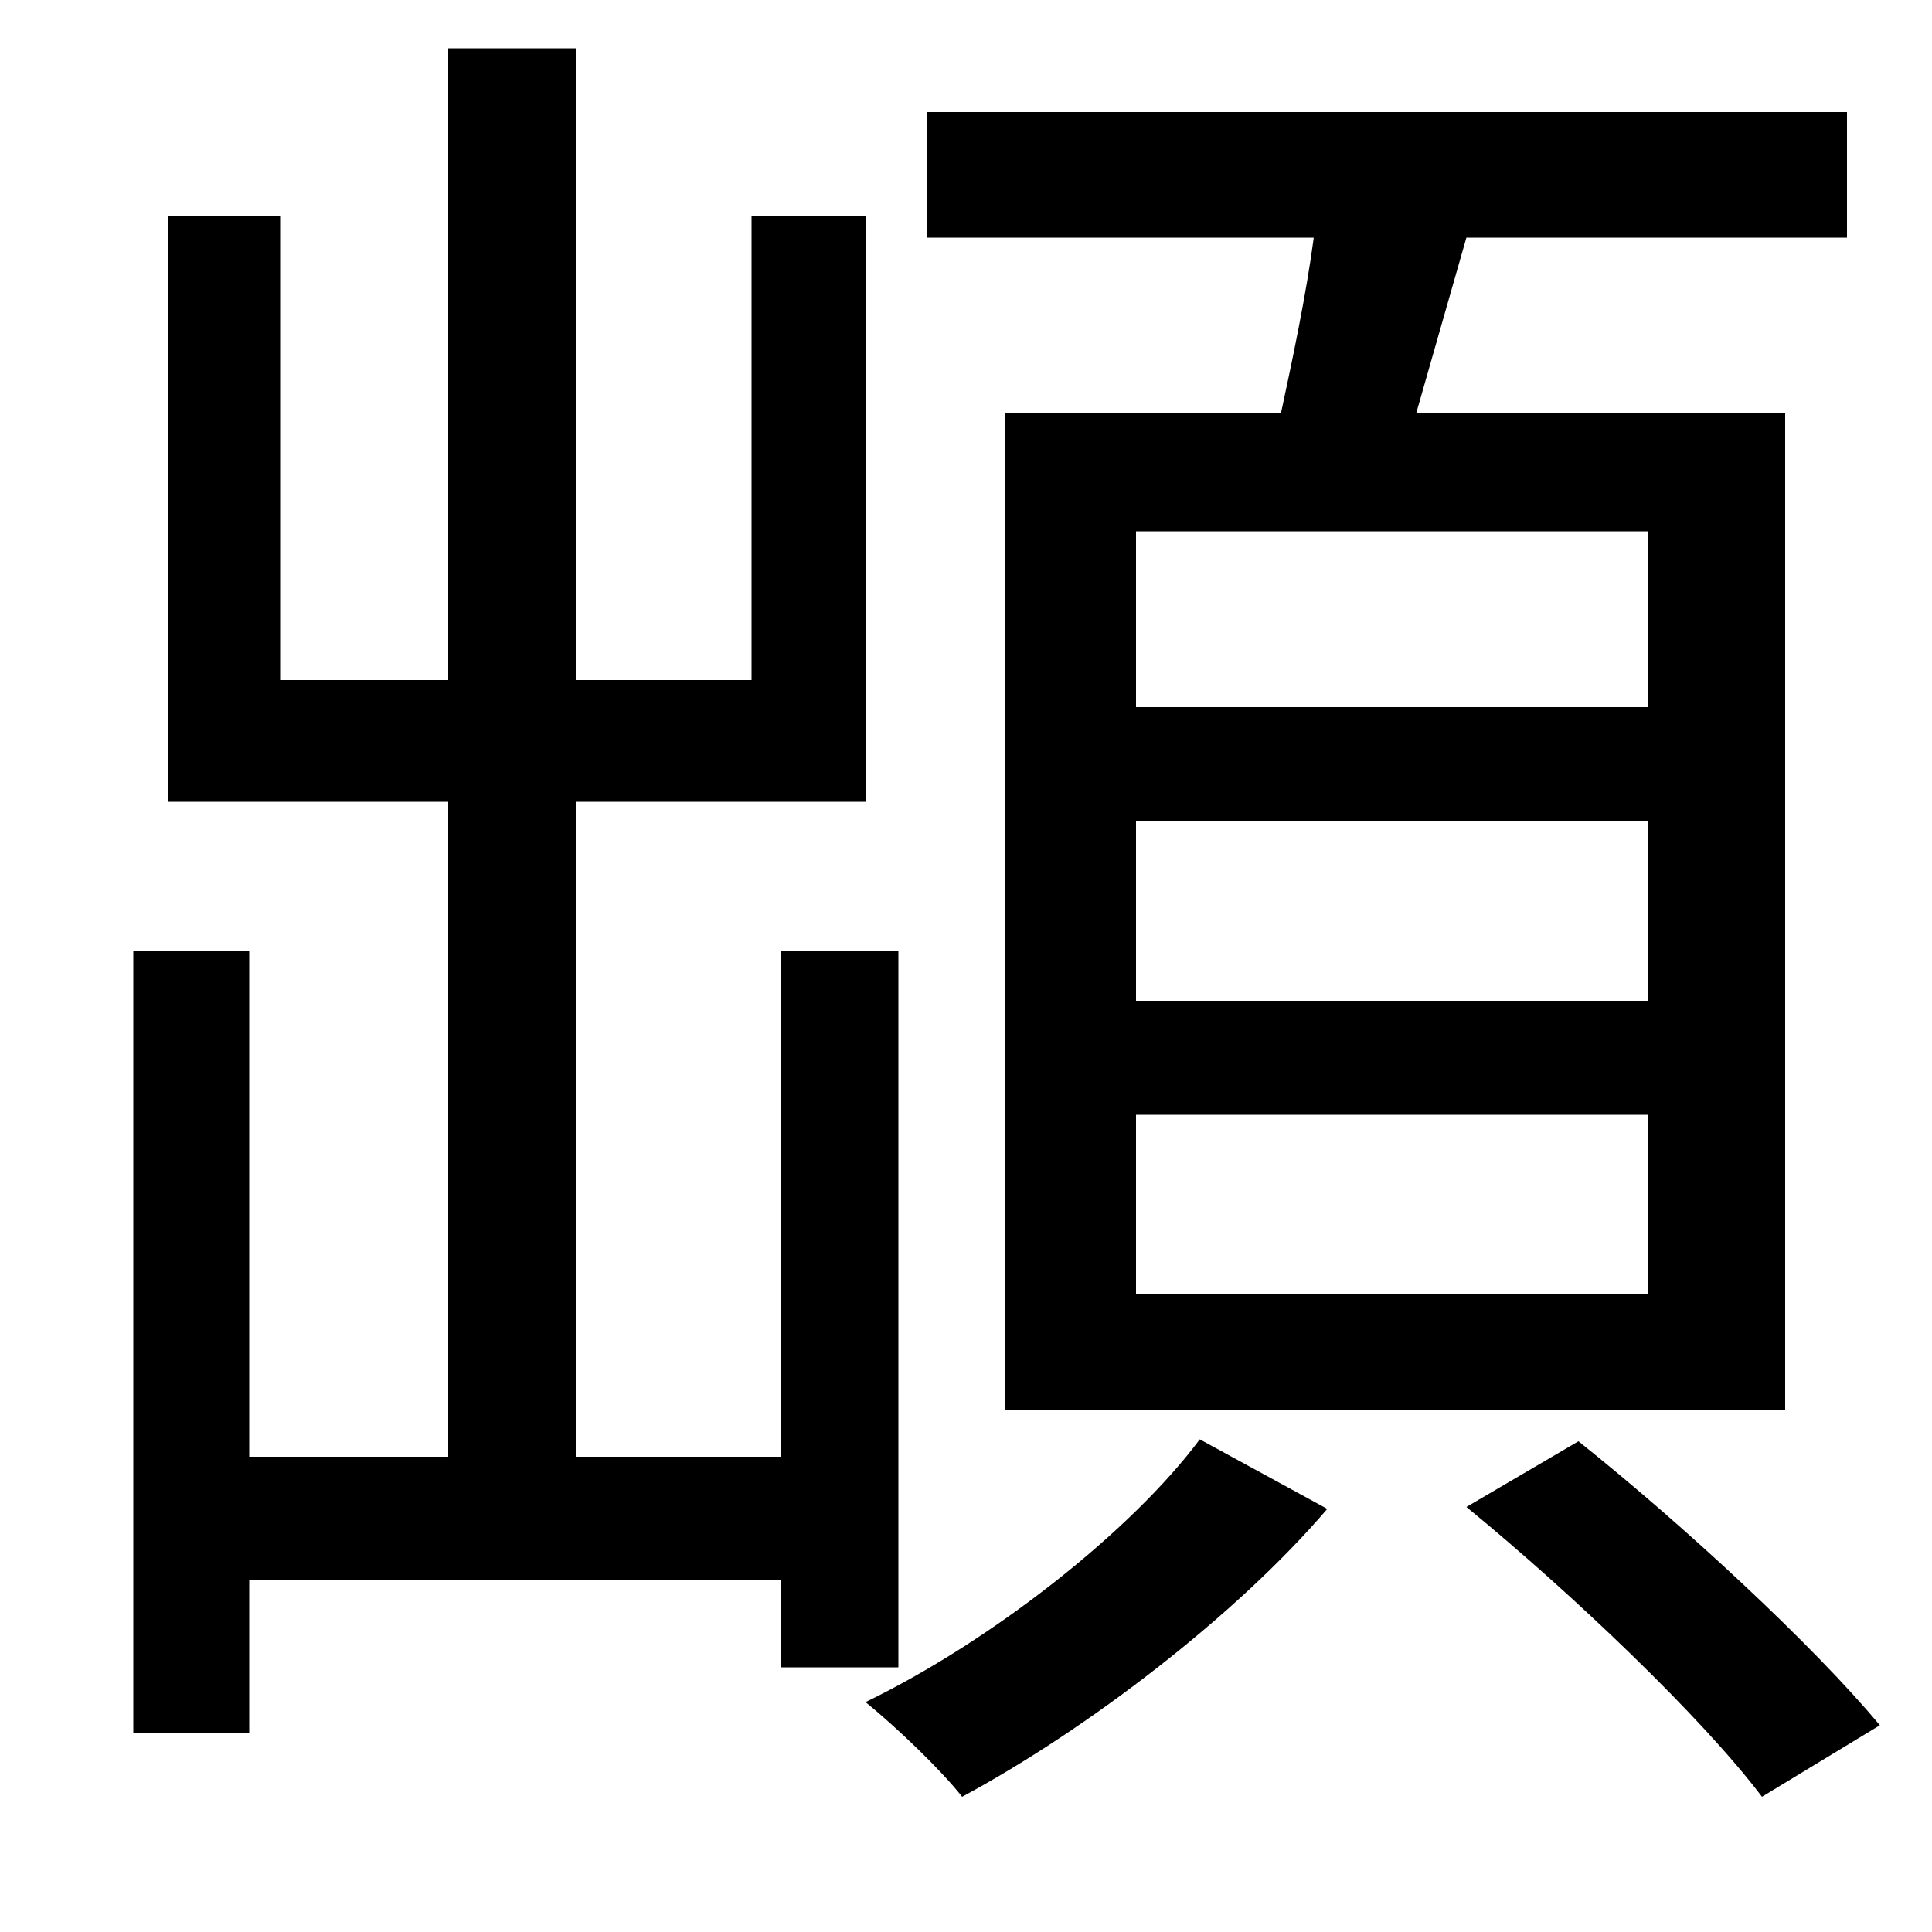 <svg xmlns="http://www.w3.org/2000/svg"
    viewBox="0 0 1000 1000">
  <!--
© 2014-2021 Adobe (http://www.adobe.com/).
Noto is a trademark of Google Inc.
This Font Software is licensed under the SIL Open Font License, Version 1.1. This Font Software is distributed on an "AS IS" BASIS, WITHOUT WARRANTIES OR CONDITIONS OF ANY KIND, either express or implied. See the SIL Open Font License for the specific language, permissions and limitations governing your use of this Font Software.
http://scripts.sil.org/OFL
  -->
<path d="M588 425L853 425 853 518 588 518ZM588 577L853 577 853 670 588 670ZM588 275L853 275 853 366 588 366ZM621 745C586 792 514 849 448 881 464 894 487 916 498 930 563 895 640 836 687 781ZM759 780C814 825 881 889 912 930L973 893C939 852 871 789 817 746ZM404 492L404 754 298 754 298 415 448 415 448 112 389 112 389 352 298 352 298 25 232 25 232 352 145 352 145 112 87 112 87 415 232 415 232 754 129 754 129 492 69 492 69 897 129 897 129 818 404 818 404 863 465 863 465 492ZM520 214L520 730 924 730 924 214 733 214 759 123 956 123 956 58 480 58 480 123 680 123C676 153 669 186 663 214Z"/>
</svg>